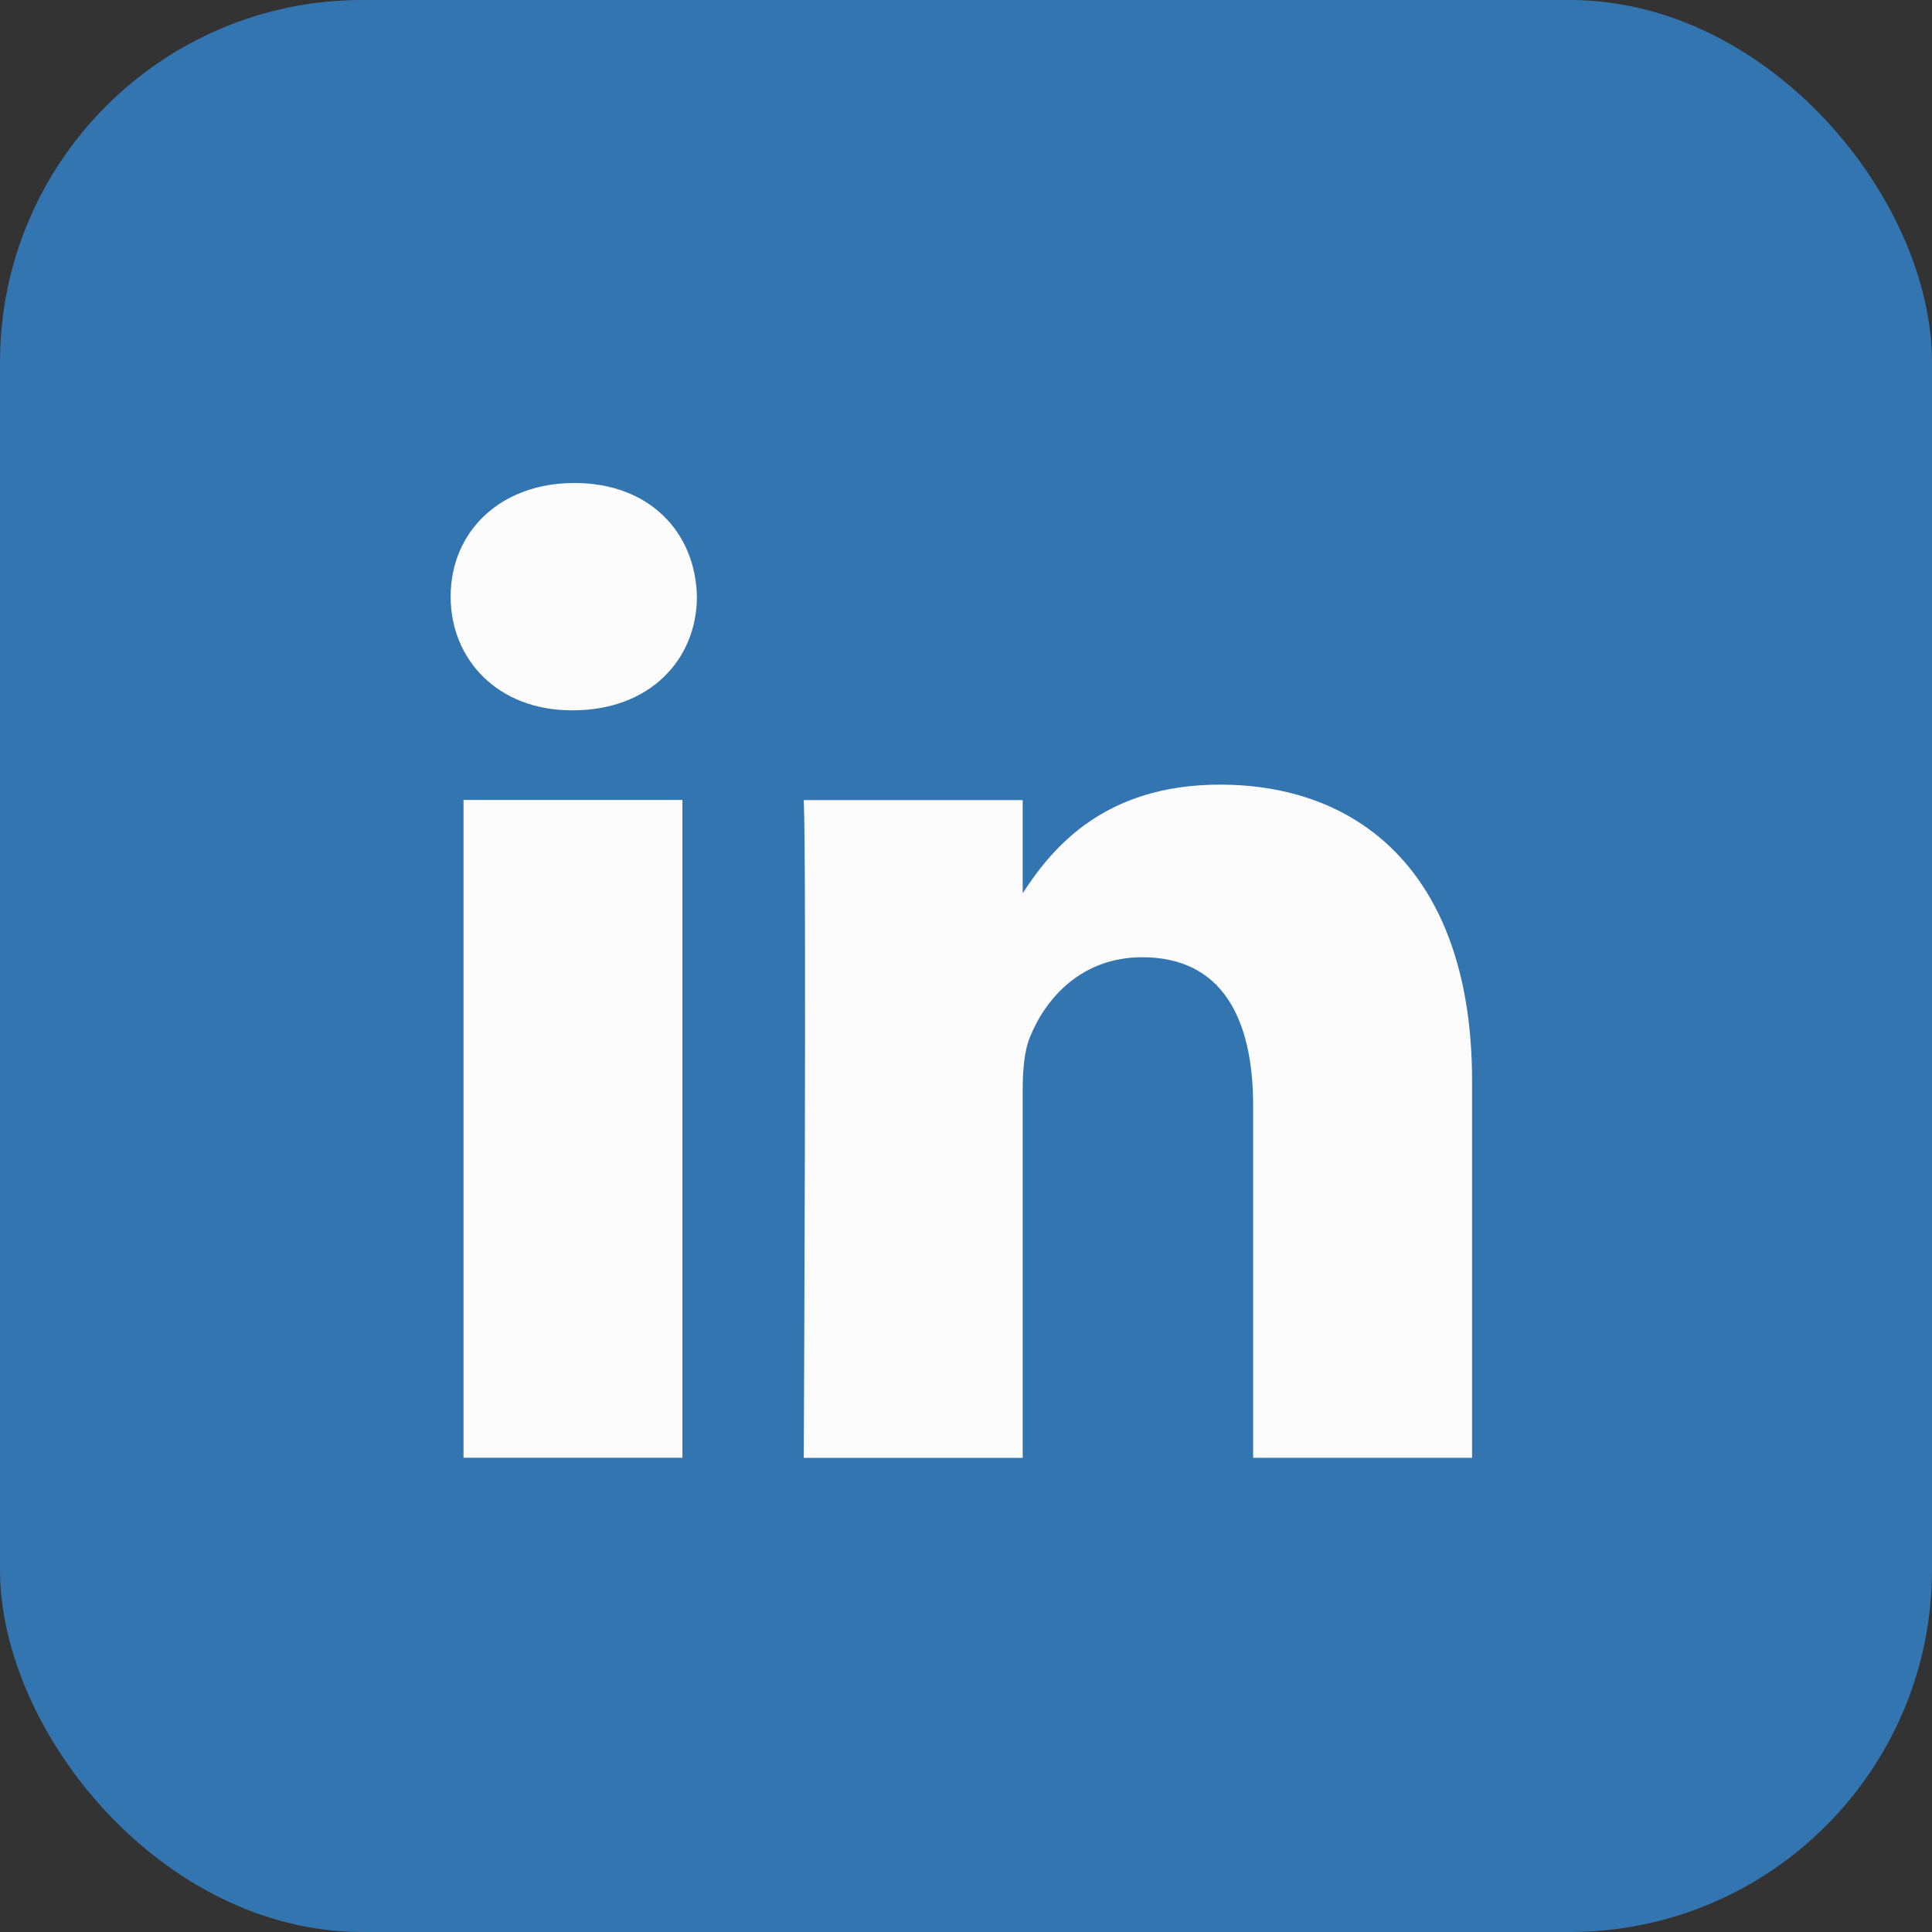 <svg width="32" height="32" viewBox="0 0 32 32" fill="none" xmlns="http://www.w3.org/2000/svg">
<rect x="0" y="0" width="32" height="32" fill="#333333" stroke="none"/>
<rect width="32" height="32" rx="6" fill="#3375B0"/>
<path fill-rule="evenodd" clip-rule="evenodd" d="M11.543 9.882C11.543 10.928 10.756 11.765 9.491 11.765H9.468C8.251 11.765 7.464 10.928 7.464 9.882C7.464 8.814 8.275 8 9.515 8C10.756 8 11.52 8.814 11.543 9.882ZM11.303 13.25V24.145H7.677V13.25H11.303ZM24.382 24.146L24.382 17.9C24.382 14.553 22.593 12.996 20.207 12.996C18.282 12.996 17.42 14.053 16.939 14.795V13.252H13.313C13.361 14.274 13.313 24.147 13.313 24.147H16.939V18.062C16.939 17.737 16.963 17.412 17.059 17.179C17.321 16.528 17.917 15.855 18.919 15.855C20.232 15.855 20.756 16.854 20.756 18.318V24.146H24.382Z" fill="#FCFCFC"/>
</svg>
